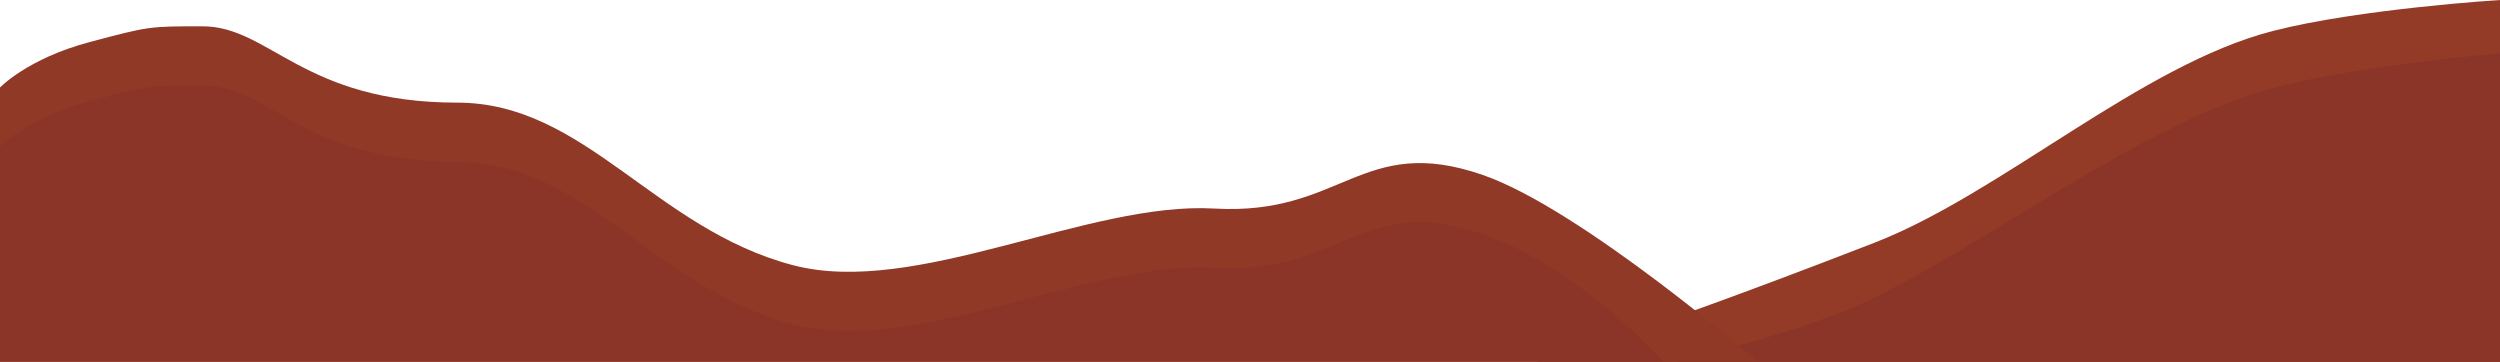 <svg width="1900" height="275" viewBox="0 0 1900 275" fill="none" xmlns="http://www.w3.org/2000/svg">
<path d="M1424.5 184.5C1520.88 147.111 1627.36 49.143 1727.5 23.5C1793.36 6.635 1900 0 1900 0V275H1470H1167C1167 275 1211.51 267.129 1424.5 184.5Z" fill="#943B27"/>
<path d="M1415.5 230.5C1509.18 186.783 1630.36 91.643 1730.5 66C1796.36 49.135 1900 40.5 1900 40.5V275H1469.5H1275C1275 275 1370 251.734 1415.5 230.5Z" fill="#8B3428"/>
<path d="M0 66.5C0 66.5 21 44.5 68 32C113.621 19.867 113.405 20 154 20C205 20 230.5 78 347.5 78C444.5 78 497.344 173.792 602.5 201.5C695.832 226.093 826.645 152.899 923 158.5C1020.27 164.154 1034.94 101.086 1127 133C1202 159 1336 275 1336 275H426H0V66.5Z" fill="#903927"/>
<path d="M0 111.5C0 111.5 21 89.5 68 77C113.621 64.867 113.405 65 154 65C205 65 230.5 123 347.5 123C444.5 123 497.344 218.792 602.5 246.5C695.832 271.093 826.645 197.899 923 203.5C1020.27 209.154 1034.94 146.086 1127 178C1202 204 1264 274.763 1264 274.763H424.5H0V111.5Z" fill="#8B3428"/>
</svg>
